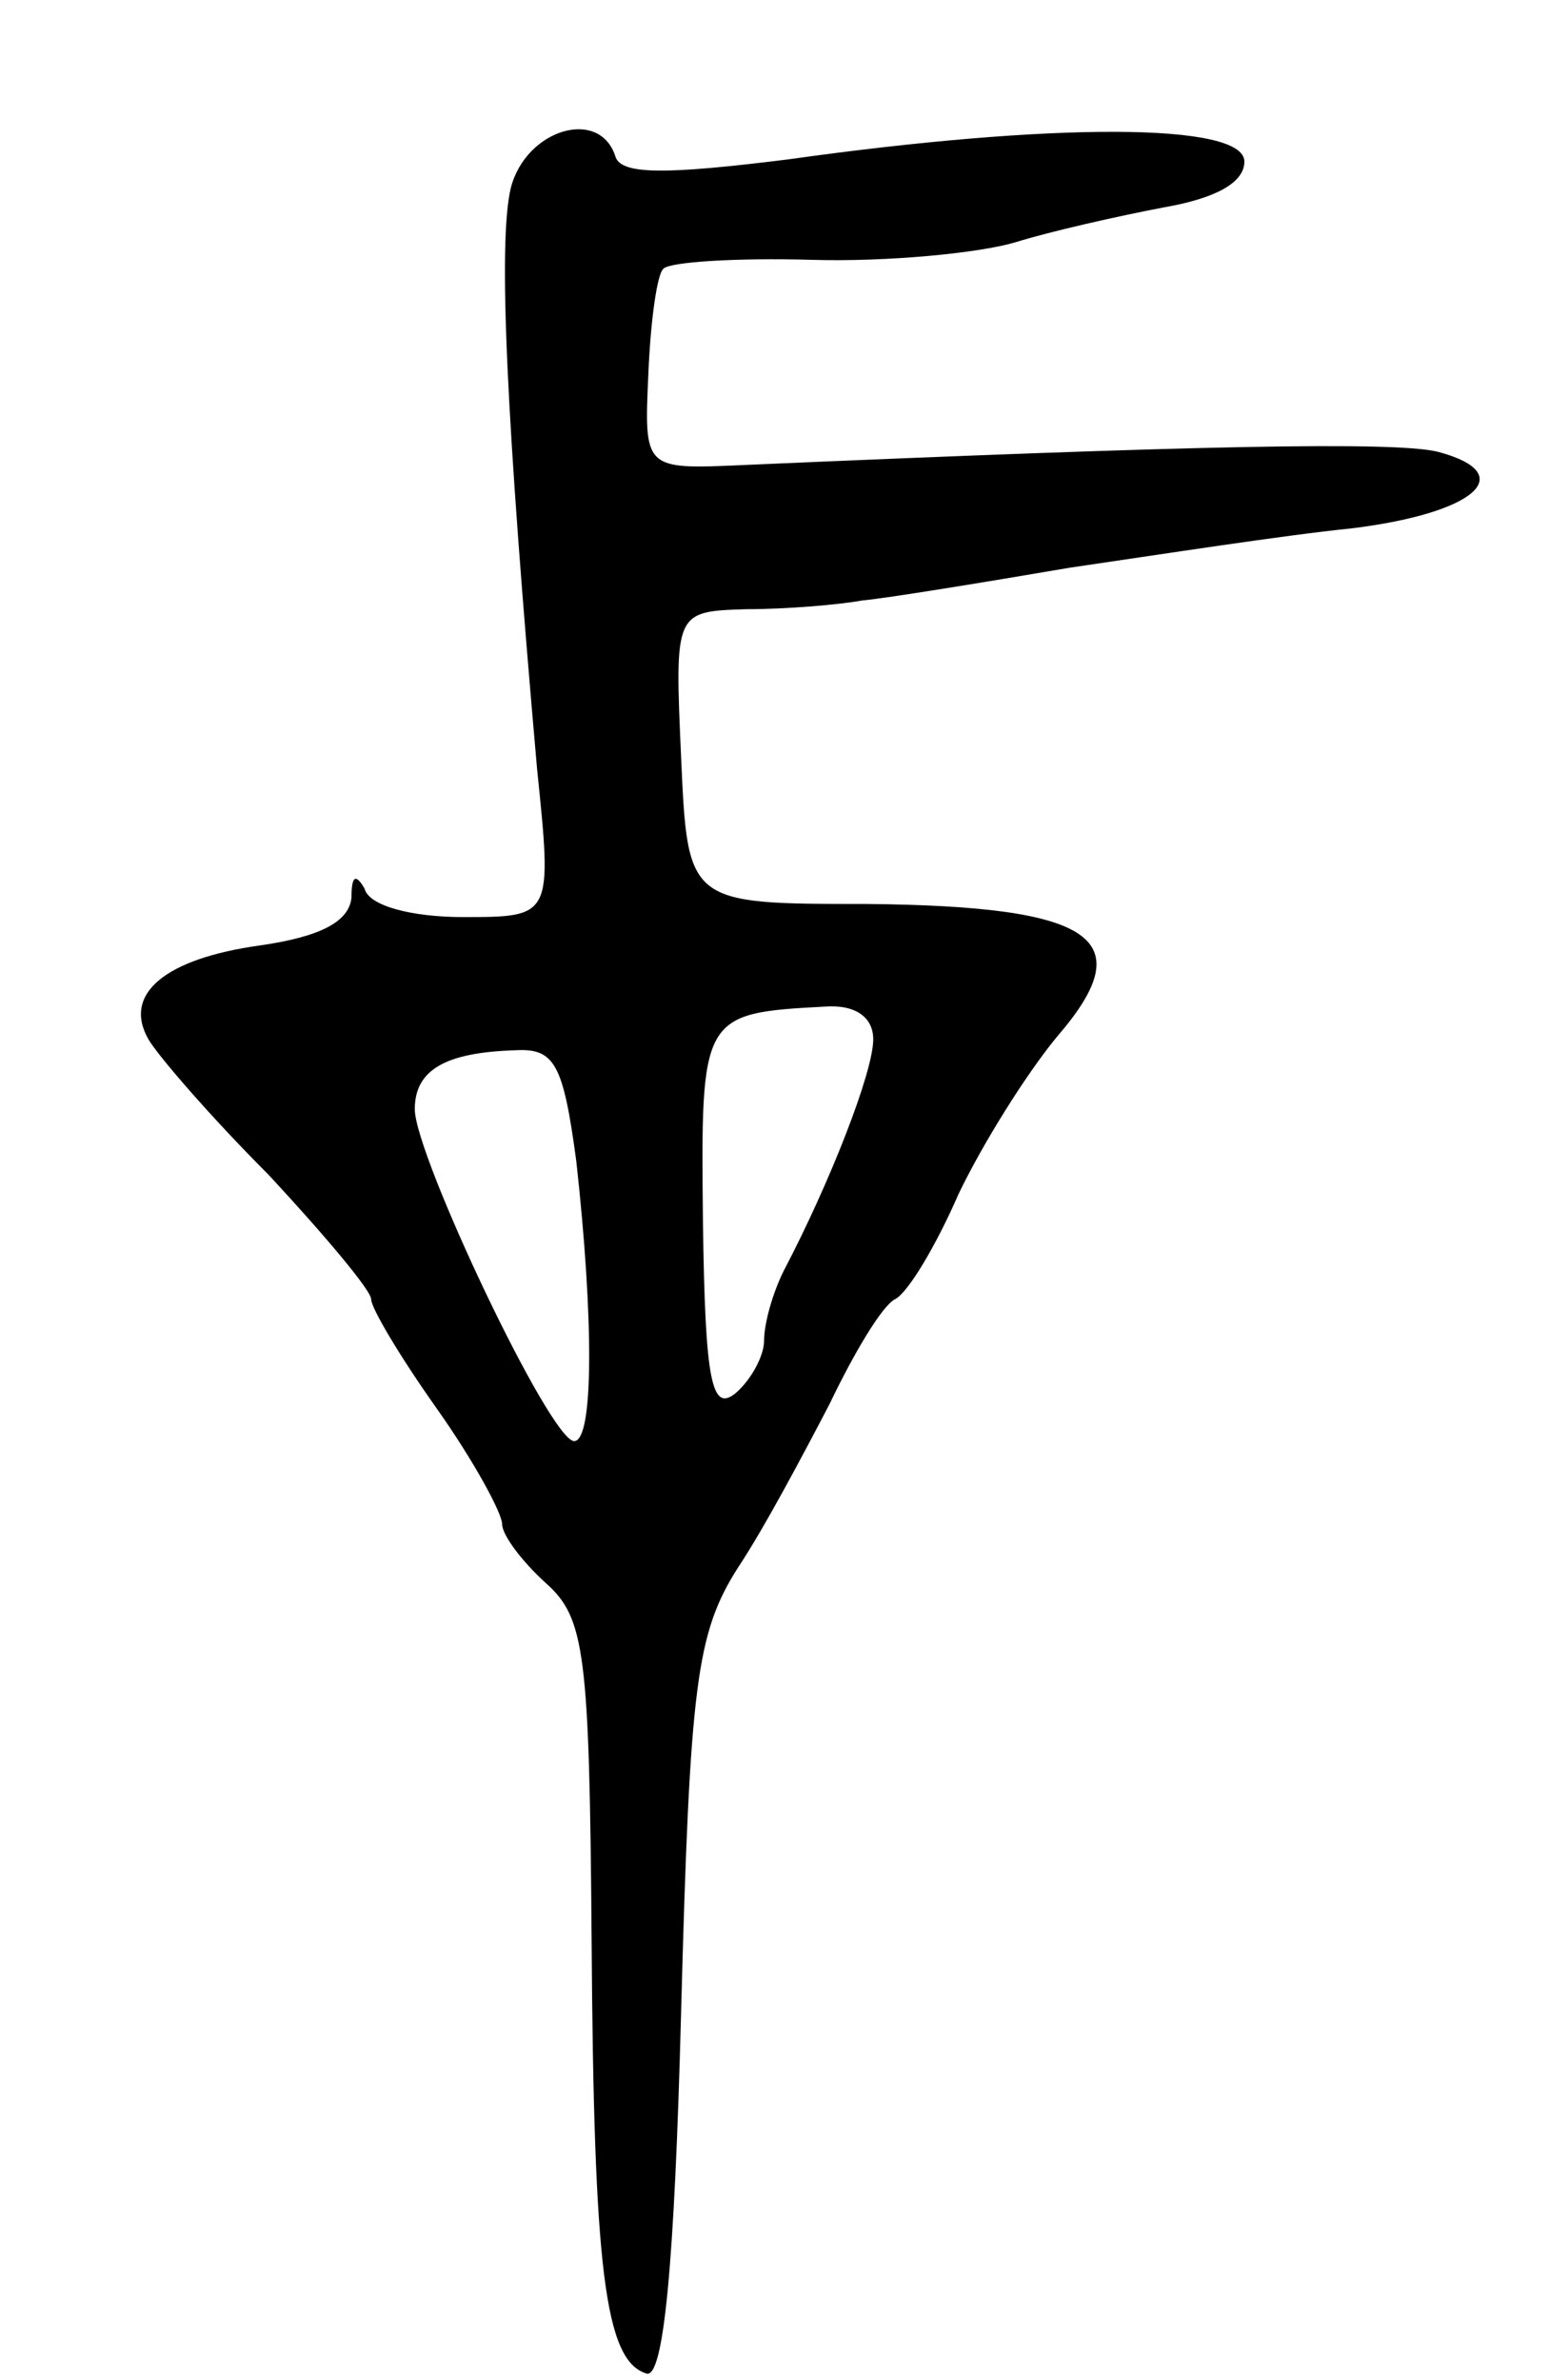 <svg version="1.0" xmlns="http://www.w3.org/2000/svg"
 width="71pt" height="109pt" viewBox="0 0 71 109"
 preserveAspectRatio="xMidYMid meet">
<g transform="translate(0,109) scale(0.1,-0.1)"
fill="#000000" stroke="none">
<path d="M234 1004 c-6 -25 -2 -107 12 -266 7 -68 7 -68 -34 -68 -23 0 -43 5
-45 13 -4 7 -6 6 -6 -4 -1 -11 -14 -18 -42 -22 -43 -6 -63 -22 -51 -43 4 -7
28 -35 55 -62 26 -28 47 -53 47 -57 0 -4 13 -26 30 -50 17 -24 30 -48 30 -53
0 -5 9 -17 20 -27 18 -16 20 -32 21 -164 1 -150 6 -192 25 -198 8 -3 13 50 16
166 4 150 7 173 26 203 12 18 30 52 42 75 11 23 24 45 30 48 6 3 19 25 29 48
11 23 31 55 45 72 39 45 18 60 -87 61 -82 0 -82 0 -85 67 -3 67 -3 67 30 68
18 0 42 2 53 4 11 1 54 8 95 15 41 6 99 15 129 18 57 7 77 25 40 35 -19 5
-113 3 -319 -6 -45 -2 -45 -2 -43 42 1 24 4 46 7 48 3 3 33 5 68 4 34 -1 76 3
93 8 16 5 47 12 68 16 23 4 37 11 37 21 0 18 -88 18 -209 1 -56 -7 -76 -7 -79
1 -7 23 -41 13 -48 -14z m166 -390 c0 -15 -20 -66 -41 -106 -5 -10 -9 -24 -9
-32 0 -7 -6 -18 -13 -24 -11 -9 -14 5 -15 78 -1 95 -1 96 56 99 14 1 22 -5 22
-15z m-136 -56 c8 -72 8 -128 -1 -128 -11 0 -73 131 -73 152 0 18 14 26 46 27
18 1 22 -6 28 -51z"/>
</g>
</svg>
